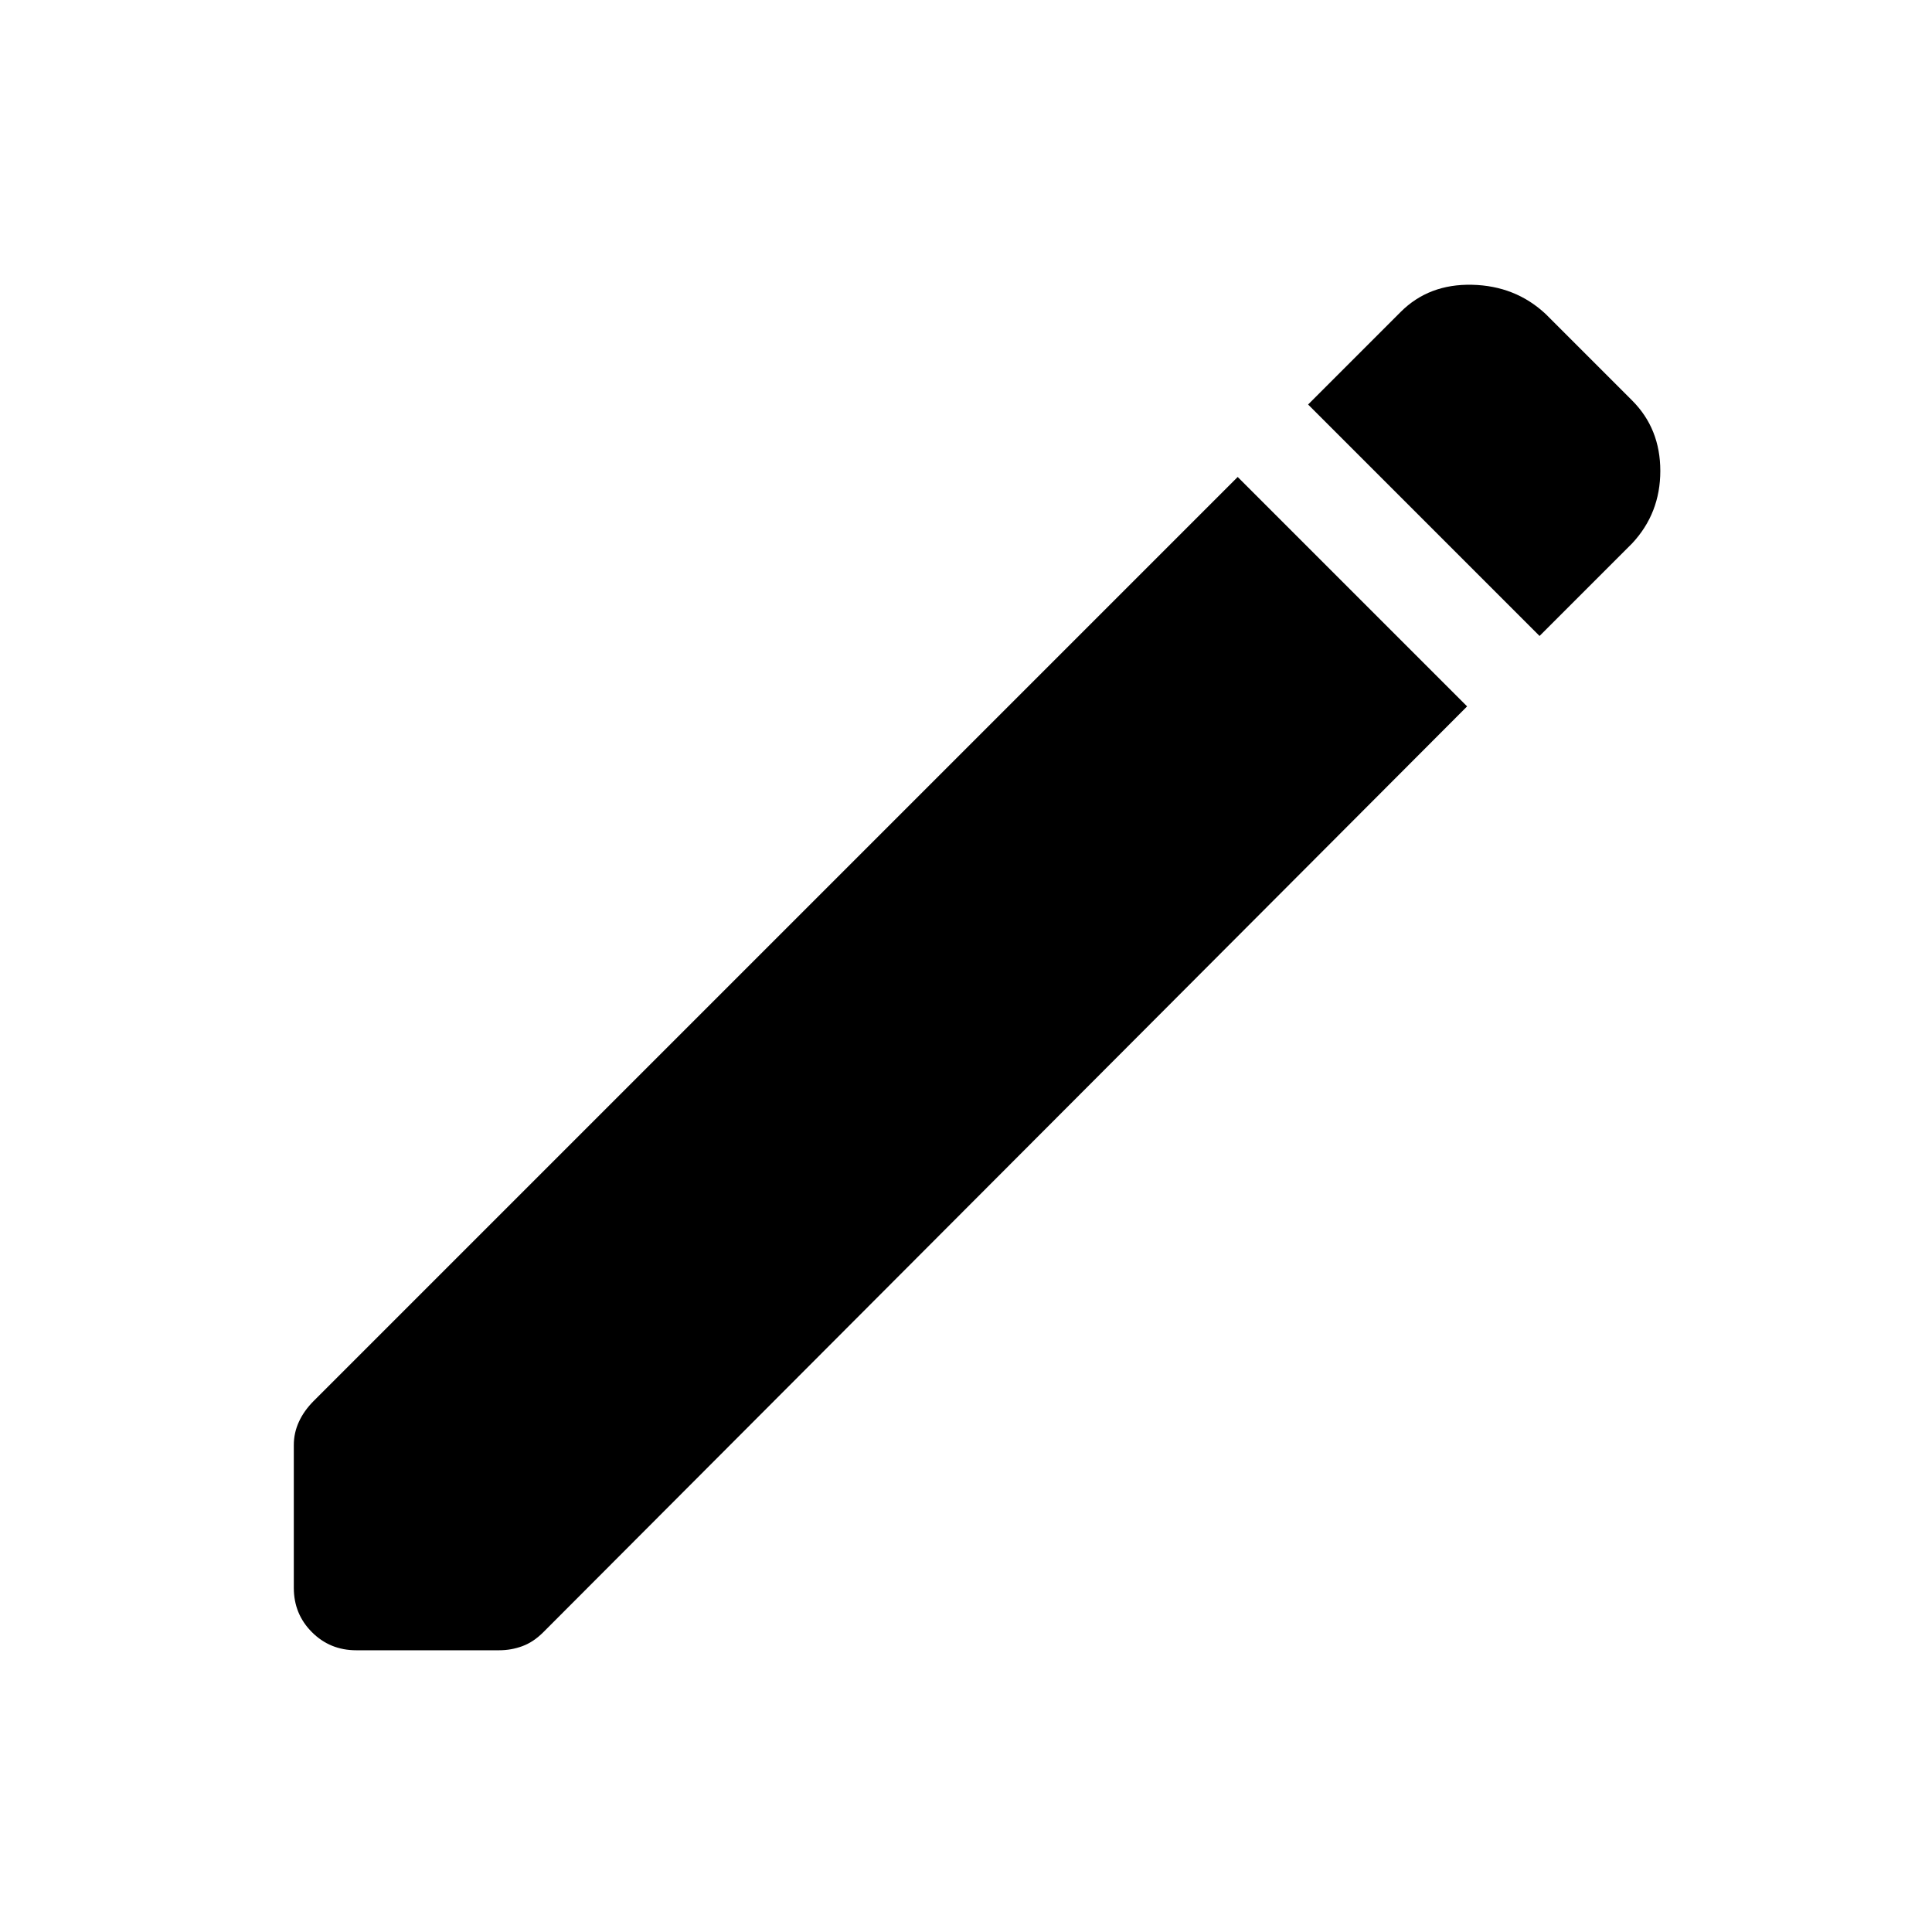<svg xmlns="http://www.w3.org/2000/svg" height="40" width="40"><path d="m31.875 13.167-4.792-4.792L29 6.458q.583-.583 1.479-.562.896.021 1.521.604l1.792 1.792q.583.583.583 1.458t-.583 1.5Zm-24.5 21q-.542 0-.917-.375t-.375-.917v-2.958q0-.25.105-.479.104-.23.312-.438L25.625 9.875l4.75 4.75L11.25 33.792q-.208.208-.438.291-.229.084-.479.084Z"/></svg>